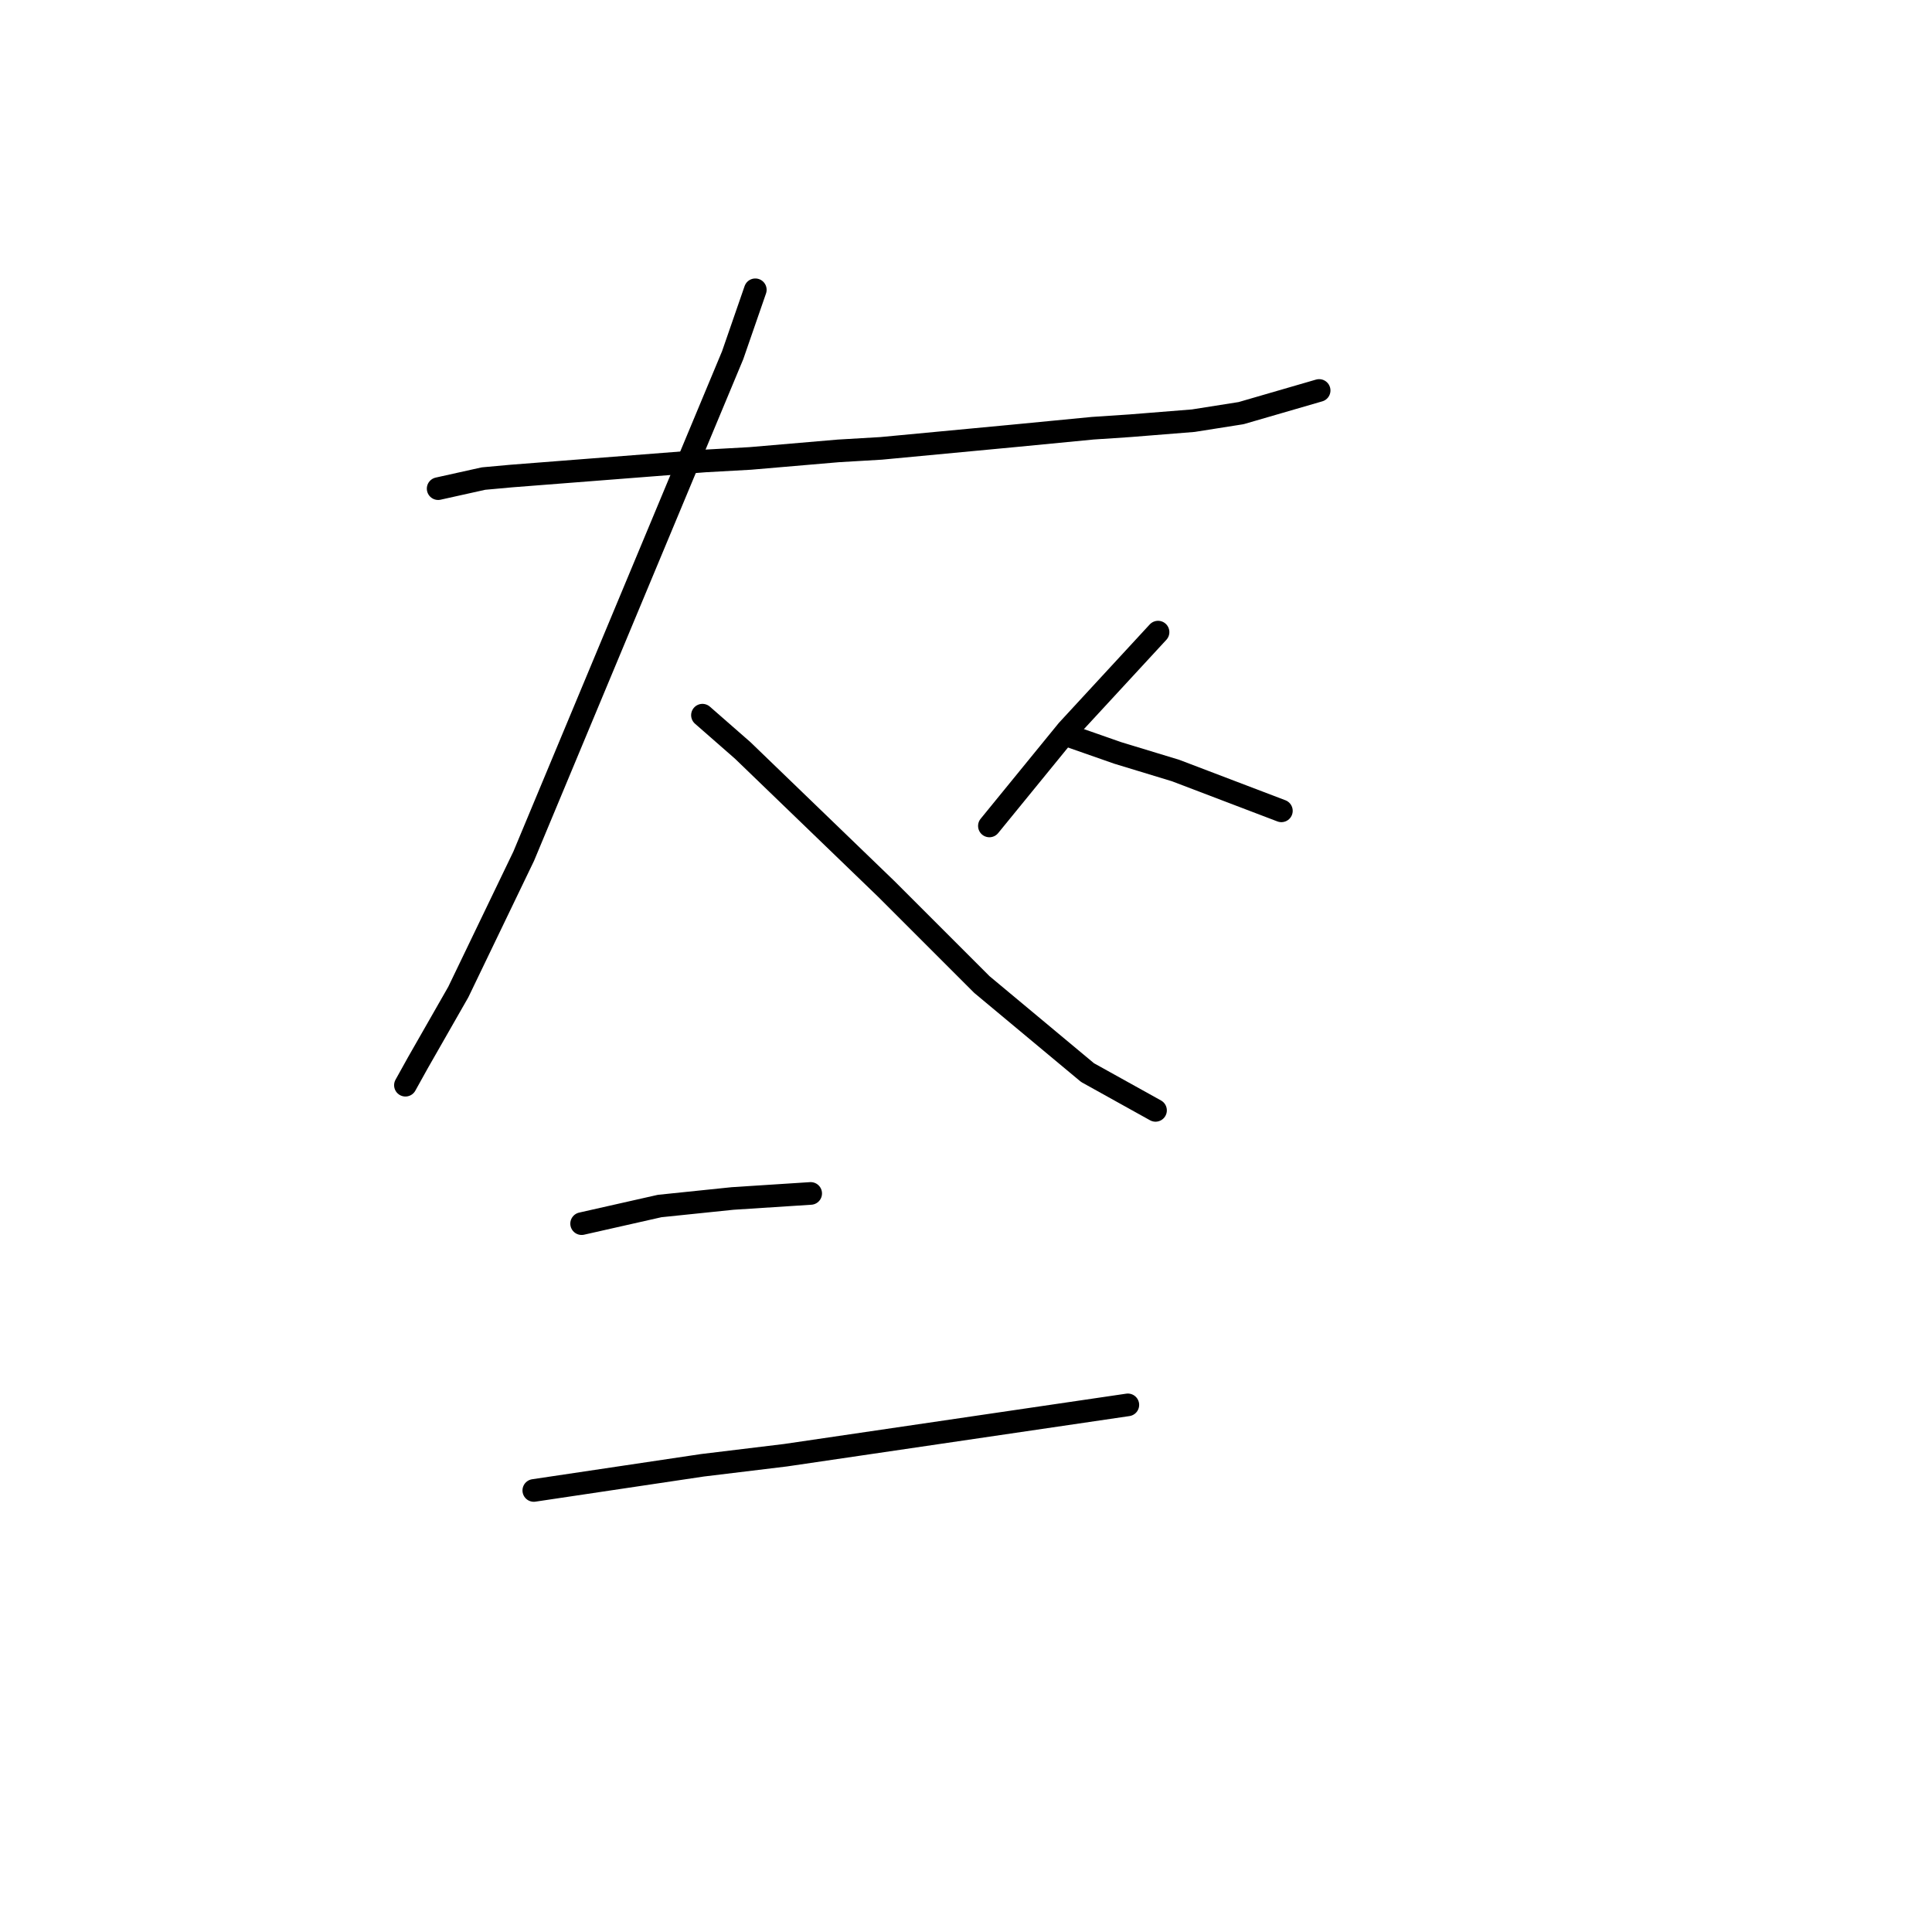 <?xml version="1.0" standalone="no"?>
    <svg width="256" height="256" xmlns="http://www.w3.org/2000/svg" version="1.1">
    <polyline stroke="black" stroke-width="3" stroke-linecap="round" fill="transparent" stroke-linejoin="round" points="58.057 64.748 64.061 63.414 67.729 63.08 93.411 61.079 99.415 60.745 111.088 59.745 116.758 59.411 134.436 57.744 144.775 56.743 149.778 56.41 158.116 55.742 164.453 54.742 174.793 51.74 174.793 51.74 " />
        <polyline stroke="black" stroke-width="3" stroke-linecap="round" fill="transparent" stroke-linejoin="round" points="100.082 38.399 97.08 47.071 69.397 113.443 60.725 131.454 55.389 140.793 53.721 143.795 53.721 143.795 " />
        <polyline stroke="black" stroke-width="3" stroke-linecap="round" fill="transparent" stroke-linejoin="round" points="93.078 94.766 98.414 99.435 117.426 117.779 130.1 130.453 144.108 142.127 153.113 147.13 153.113 147.13 " />
        <polyline stroke="black" stroke-width="3" stroke-linecap="round" fill="transparent" stroke-linejoin="round" points="153.447 83.759 141.44 96.767 131.1 109.441 131.1 109.441 " />
        <polyline stroke="black" stroke-width="3" stroke-linecap="round" fill="transparent" stroke-linejoin="round" points="141.44 97.434 148.11 99.769 155.782 102.103 169.79 107.44 169.79 107.44 " />
        <polyline stroke="black" stroke-width="3" stroke-linecap="round" fill="transparent" stroke-linejoin="round" points="77.068 162.139 87.408 159.804 97.08 158.804 107.42 158.137 107.42 158.137 " />
        <polyline stroke="black" stroke-width="3" stroke-linecap="round" fill="transparent" stroke-linejoin="round" points="70.731 197.493 93.078 194.158 104.084 192.824 149.445 186.153 149.445 186.153 " />
        </svg>